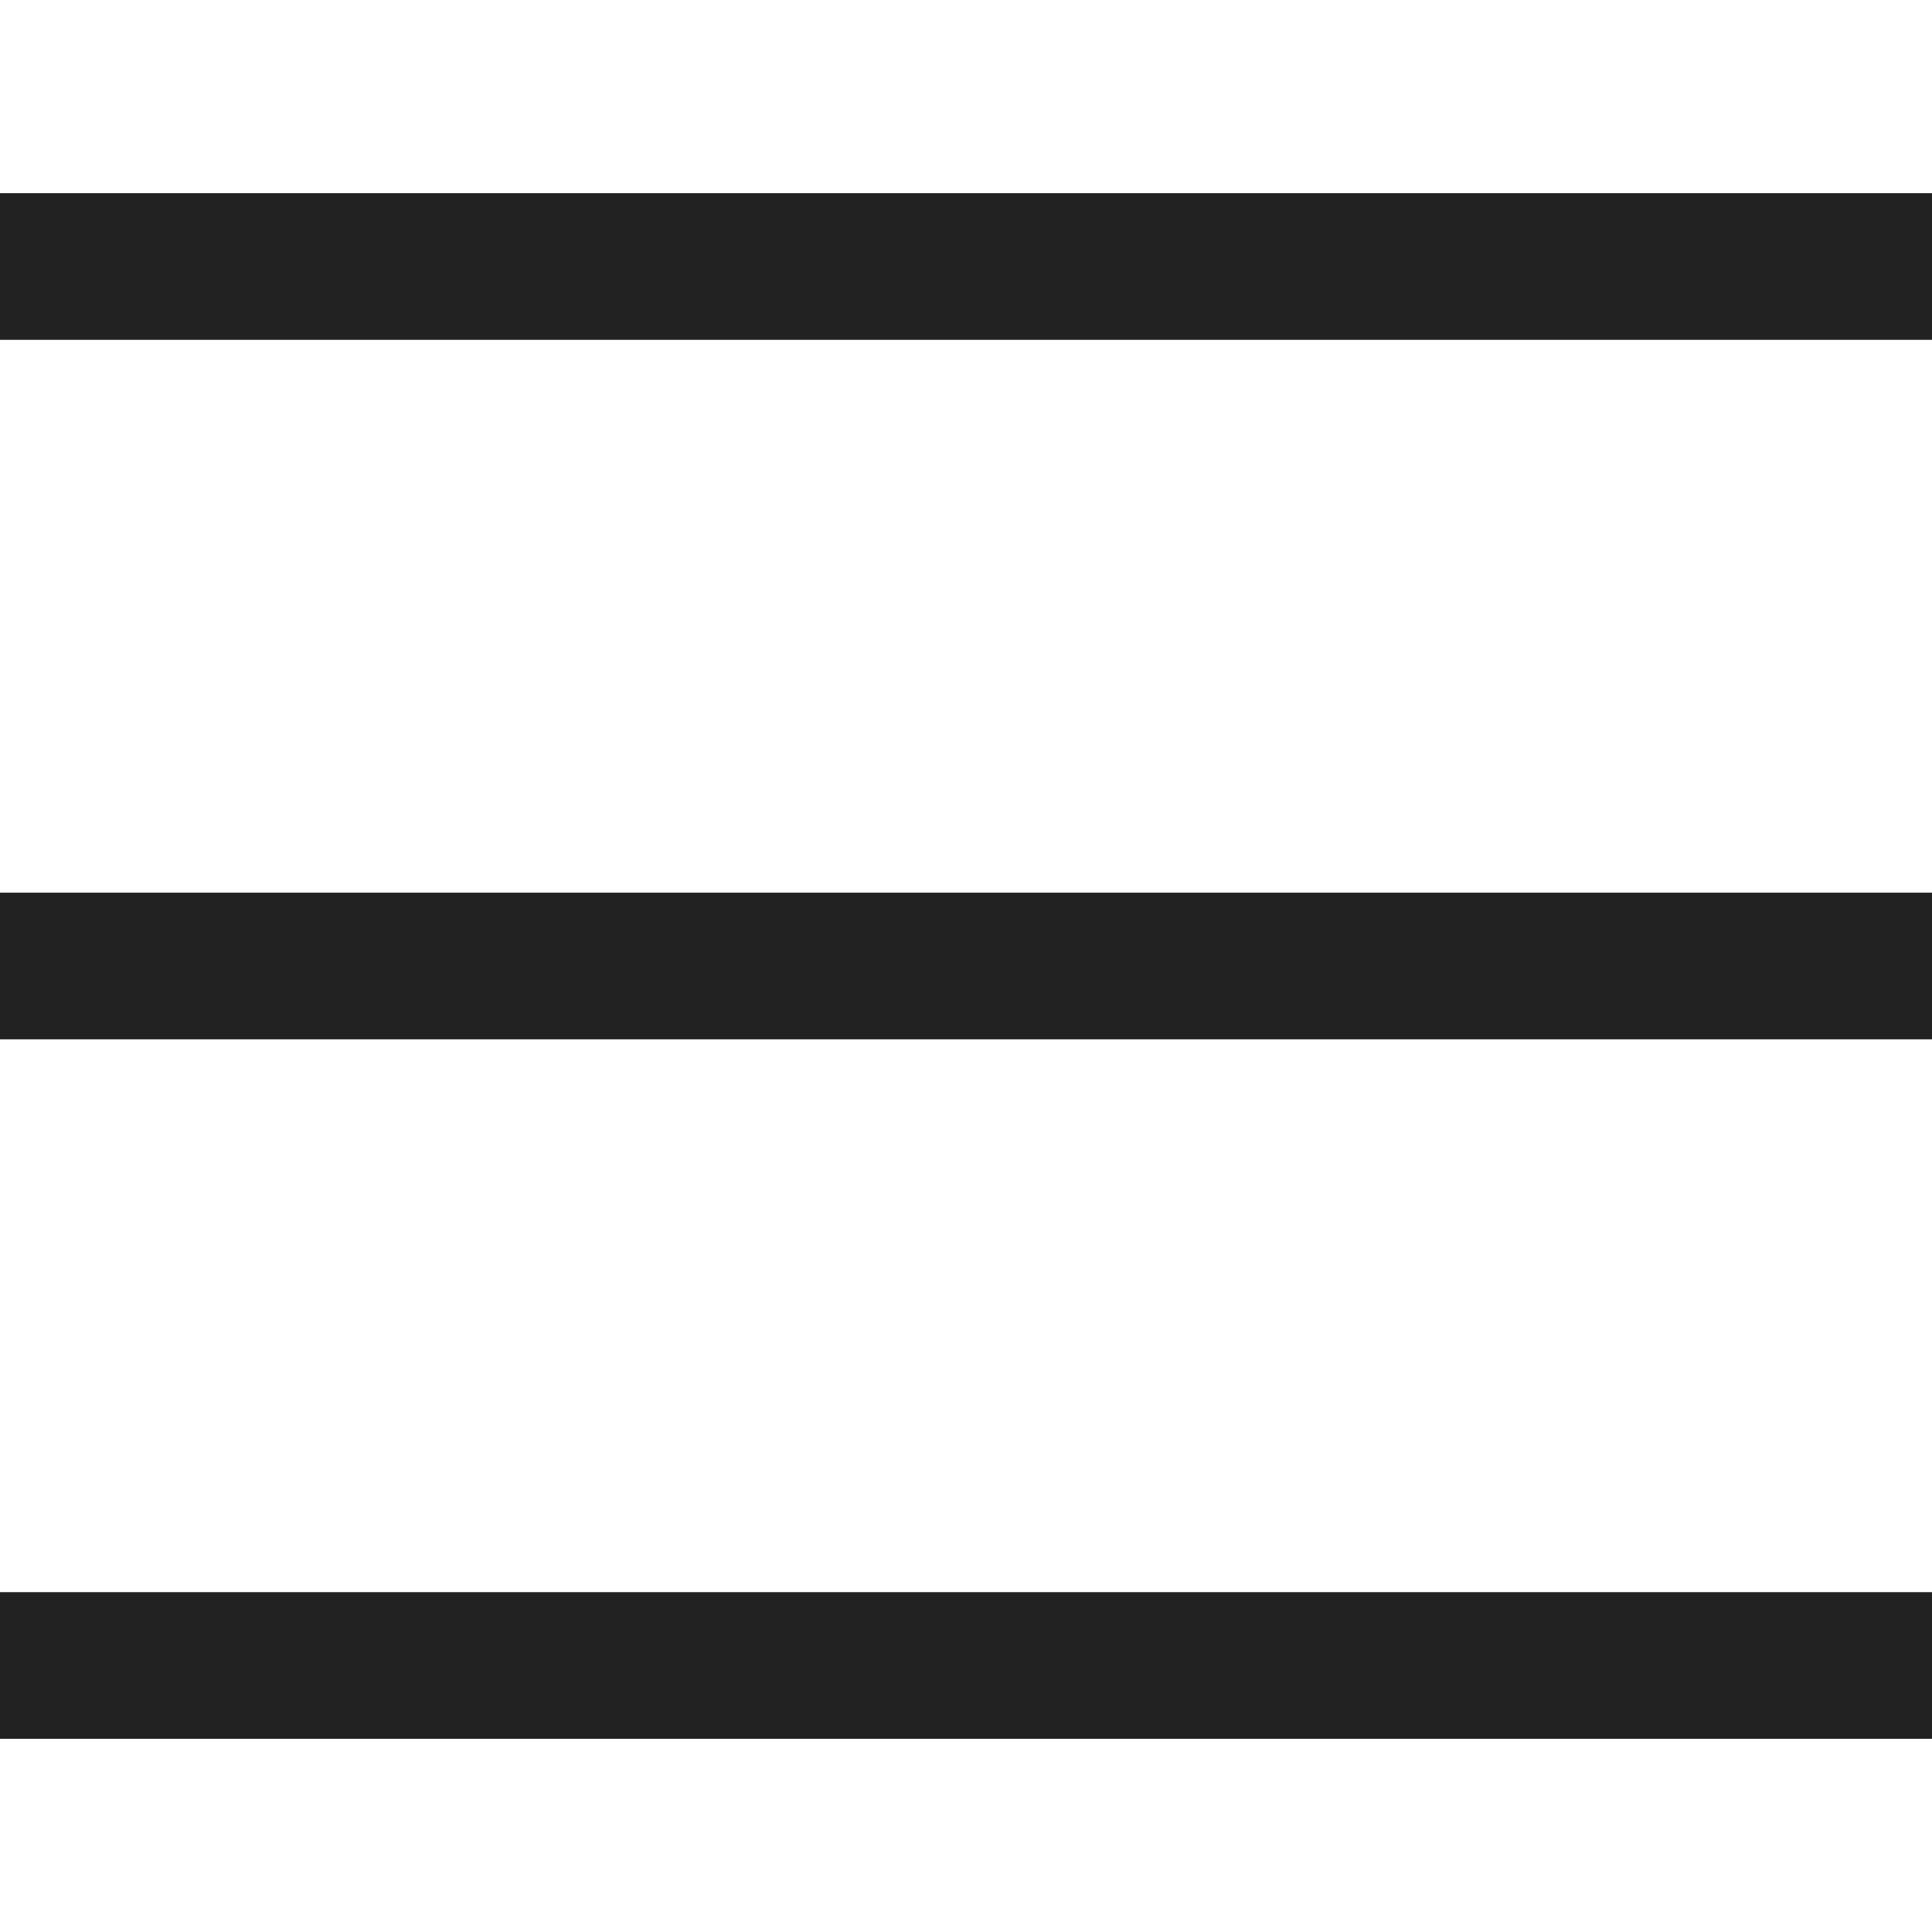 <svg width="20" height="20" viewBox="0 0 20 20" fill="none" xmlns="http://www.w3.org/2000/svg">
<g clip-path="url(#clip0_3_51)">
<path d="M-2 18V16.482H22V18H-2ZM-2 10.759V9.241H22V10.759H-2ZM-2 3.518V2H22V3.518H-2Z" fill="#222222"/>
</g>
<defs>
<clipPath id="clip0_3_51">
<rect width="20" height="20" fill="white"/>
</clipPath>
</defs>
</svg>
